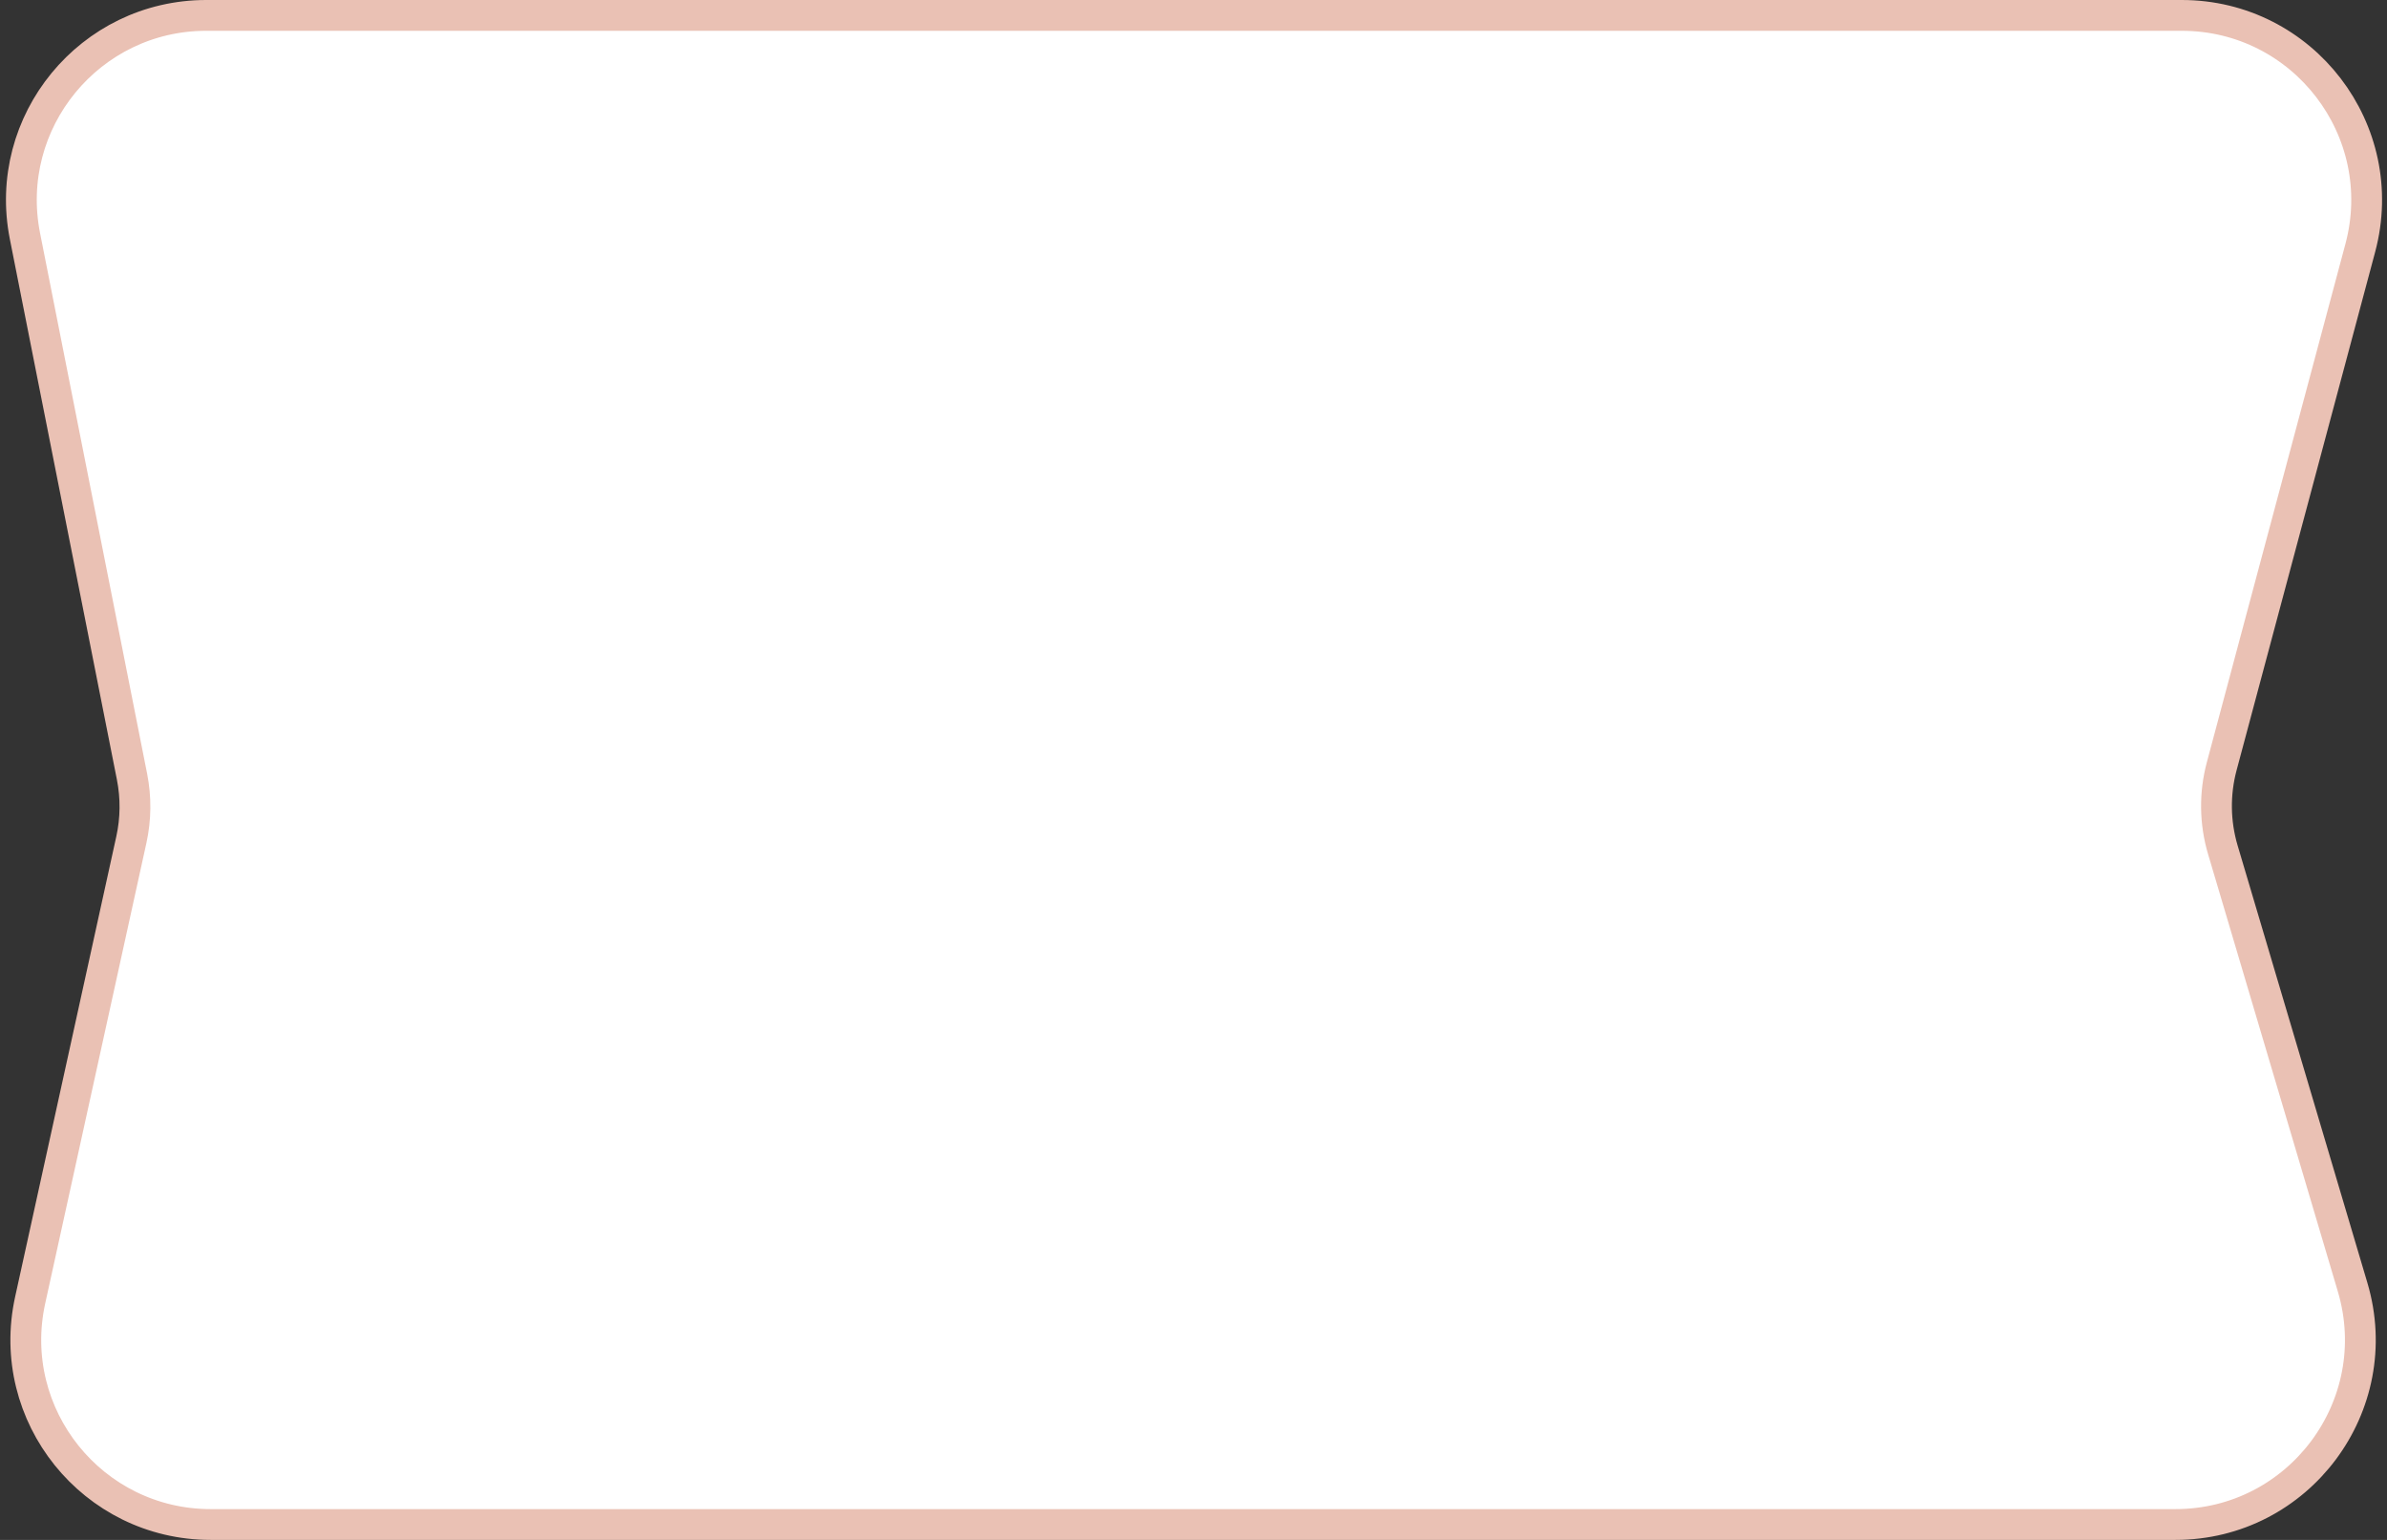 <svg width="155" height="100" viewBox="0 0 155 100" fill="none" xmlns="http://www.w3.org/2000/svg">
<rect x="0" y="0" width="155" height="100" fill="#333333" stroke="none"/>
<path d="M13.392 1C5.829 1 0.151 7.912 1.62 15.331L8.573 50.44C8.84 51.792 8.826 53.184 8.53 54.529L1.96 84.424C0.314 91.911 6.015 99 13.68 99H141.262C149.285 99 155.049 91.278 152.767 83.587L144.341 55.189C143.816 53.421 143.791 51.543 144.267 49.762L153.266 16.099C155.303 8.479 149.561 1 141.673 1H13.392Z" fill="white" stroke="#EAC1B4" stroke-width="2"/>
</svg>
